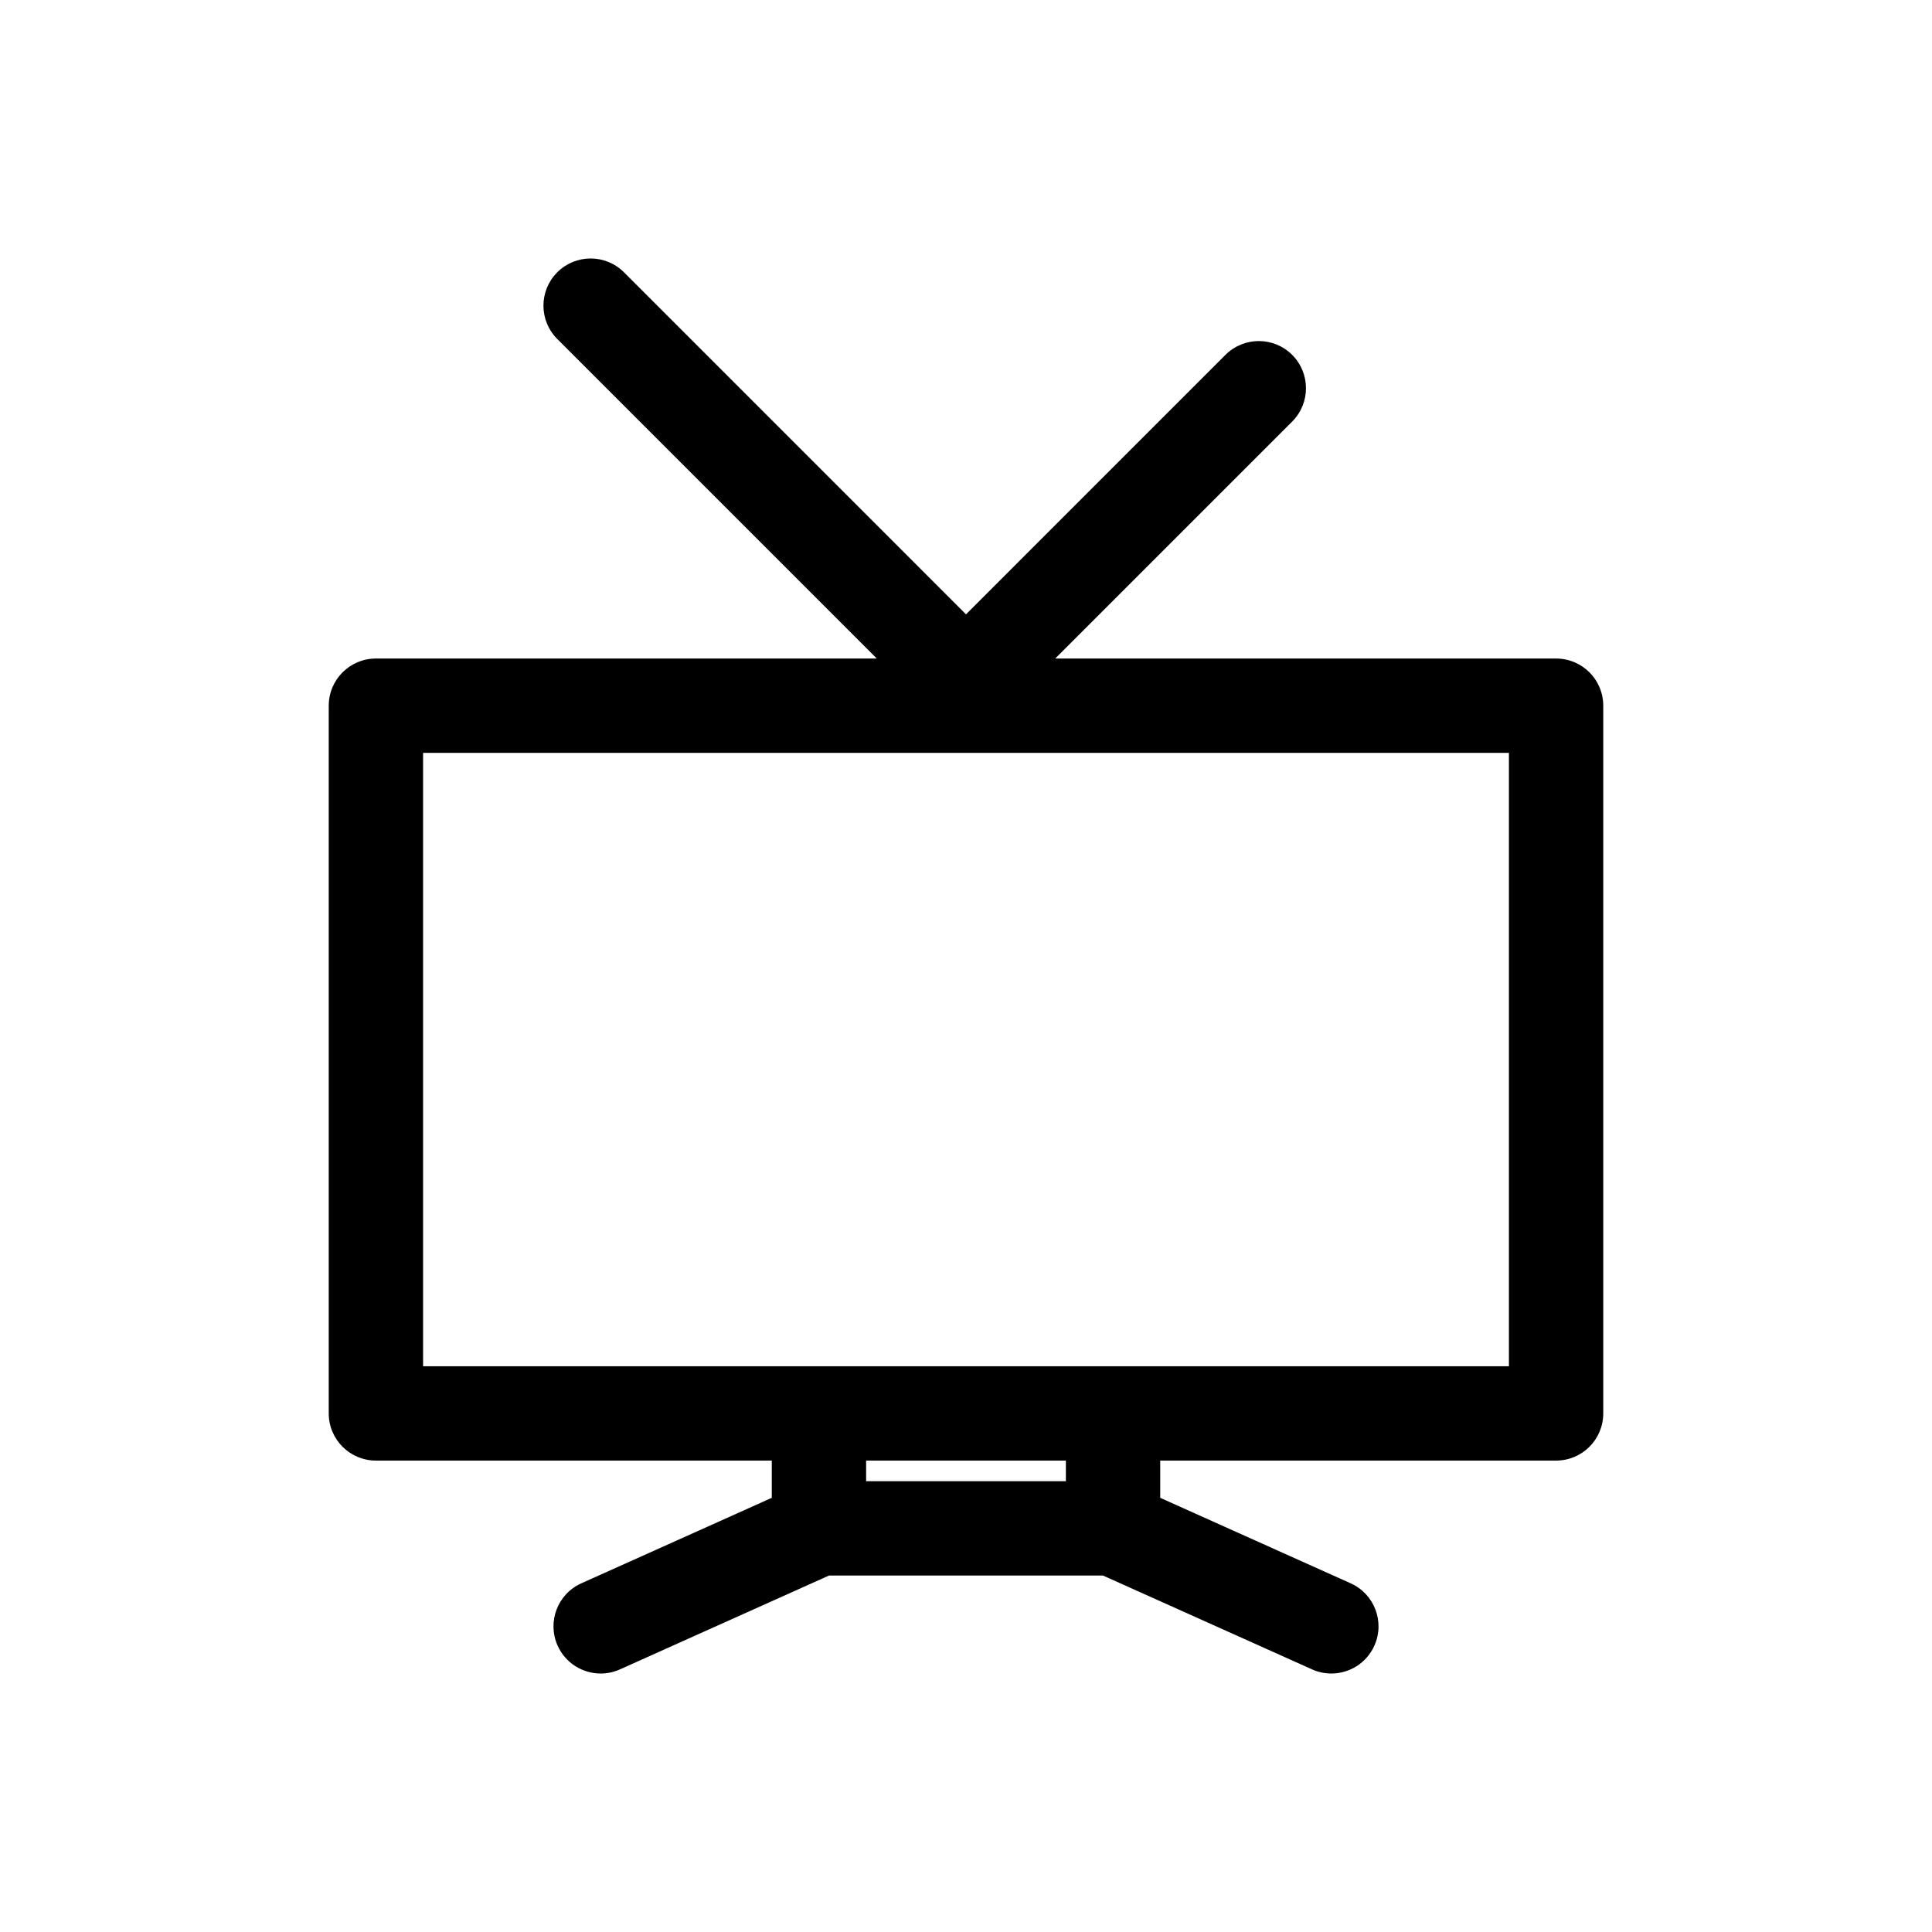 <?xml version="1.0" encoding="utf-8"?>
<!-- Generator: Adobe Illustrator 16.0.0, SVG Export Plug-In . SVG Version: 6.00 Build 0)  -->
<!DOCTYPE svg PUBLIC "-//W3C//DTD SVG 1.1//EN" "http://www.w3.org/Graphics/SVG/1.1/DTD/svg11.dtd">
<svg version="1.1" id="Layer_1" xmlns="http://www.w3.org/2000/svg" xmlns:xlink="http://www.w3.org/1999/xlink" x="0px" y="0px"
	 width="512px" height="512px" viewBox="0 0 512 512" enable-background="new 0 0 512 512" xml:space="preserve">
<path d="M412.38,174.518h-132.74l62.796-62.797c4.881-4.882,4.881-12.796,0-17.678c-4.882-4.881-12.796-4.881-17.678,0L256,162.803
	l-90.641-90.644c-4.881-4.882-12.795-4.88-17.678,0c-4.881,4.882-4.881,12.796,0,17.678l84.678,84.681H99.62
	c-6.903,0-12.5,5.597-12.5,12.5v187.552c0,6.903,5.597,12.5,12.5,12.5h104.912v9.869l-50.471,22.656
	c-6.298,2.827-9.112,10.225-6.285,16.522c2.081,4.636,6.638,7.384,11.411,7.384c1.71,0,3.45-0.354,5.112-1.1l55.409-24.872h72.586
	l55.409,24.872c1.663,0.746,3.401,1.1,5.112,1.1c4.772,0,9.33-2.748,11.411-7.384c2.827-6.298,0.013-13.695-6.285-16.522
	l-50.471-22.656v-9.869H412.38c6.903,0,12.5-5.597,12.5-12.5V187.018C424.88,180.114,419.284,174.518,412.38,174.518z
	 M282.469,392.529h-52.938v-5.46h52.938V392.529z M399.88,362.069H112.12V199.518H399.88V362.069z"/>
</svg>
